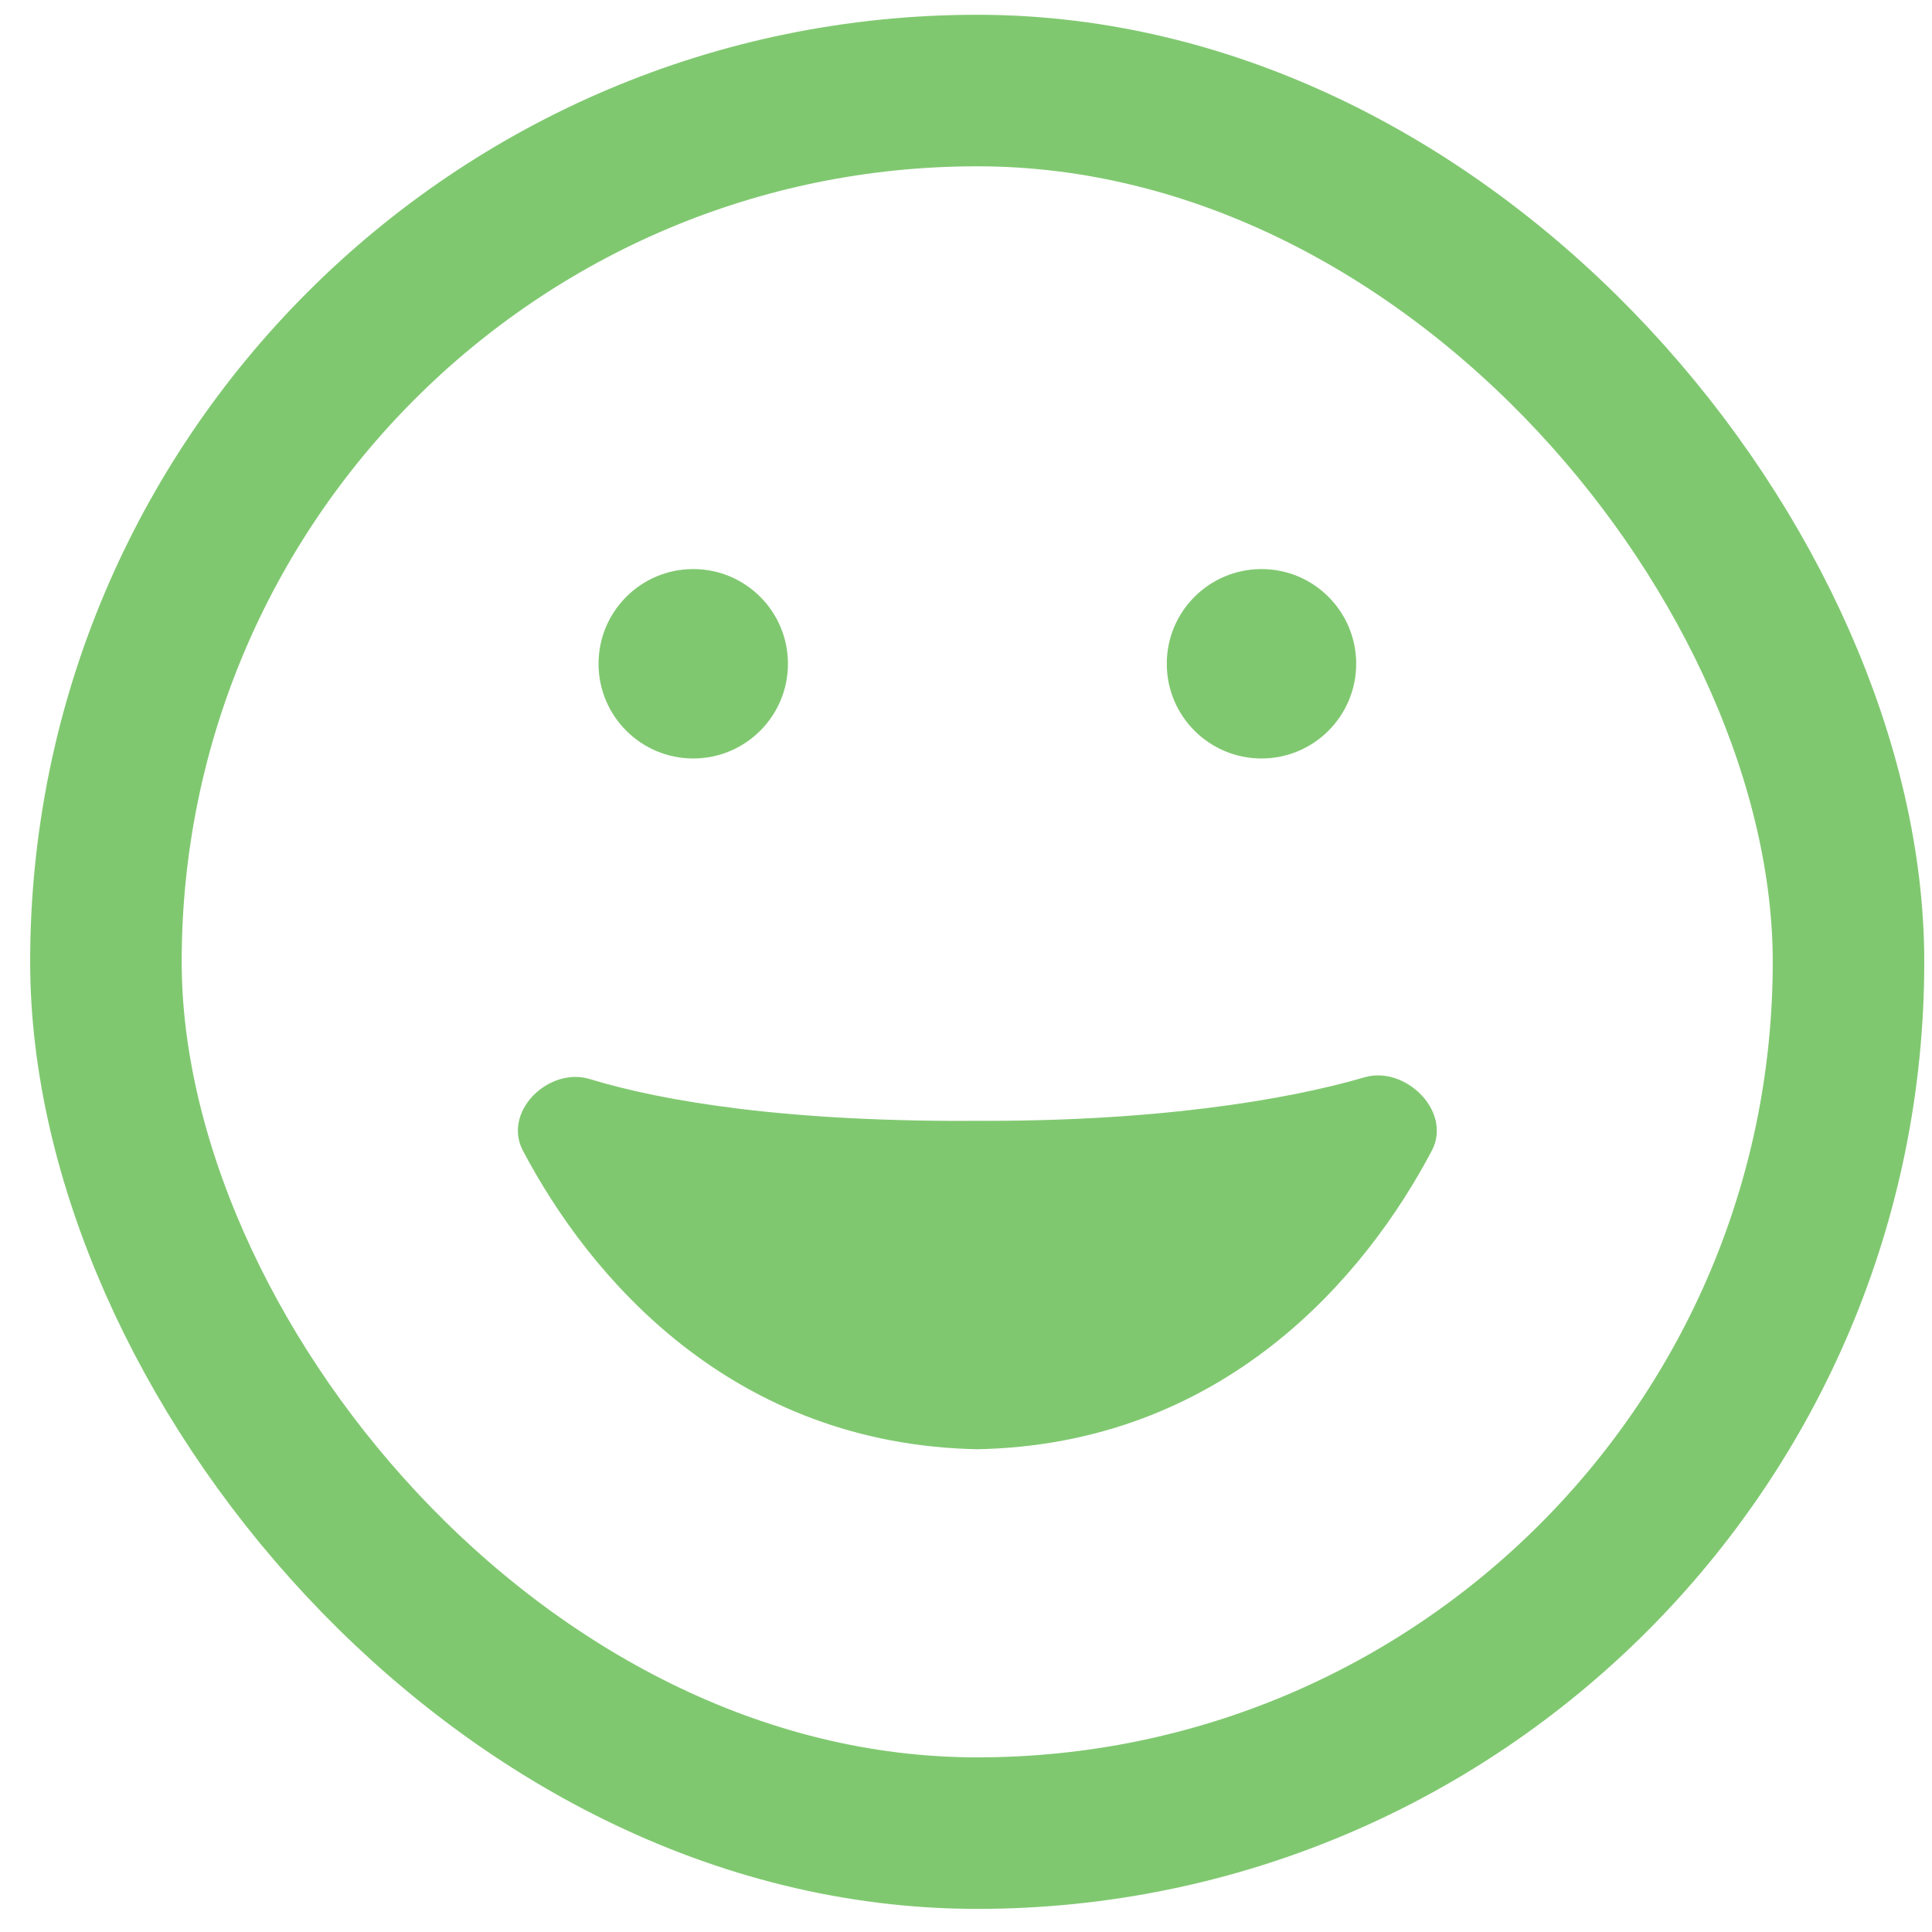 <svg width="51" height="51" viewBox="0 0 51 51" fill="none" xmlns="http://www.w3.org/2000/svg">
<rect x="2.796" y="2.39" width="46" height="46" rx="23" stroke="#80C870" stroke-width="4"/>
<circle cx="18.3" cy="17.522" r="2.5" fill="#80C870"/>
<circle cx="33.3" cy="17.522" r="2.5" fill="#80C870"/>
<path d="M25.8 37.756C19.552 37.631 15.948 33.373 14.242 30.134C13.92 29.521 14.756 28.759 15.418 28.961C17.404 29.569 20.738 30.123 25.843 30.087C30.588 30.102 34.065 29.532 36.164 28.917C36.829 28.723 37.681 29.521 37.358 30.134C35.652 33.373 32.048 37.631 25.8 37.756Z" fill="#80C870"/>
<path d="M25.849 37.757C19.57 37.653 15.952 33.381 14.242 30.134C13.92 29.521 14.756 28.759 15.418 28.961C17.424 29.575 20.806 30.134 26.002 30.086M25.752 37.757C32.03 37.653 35.648 33.381 37.358 30.134C37.681 29.521 36.829 28.723 36.164 28.917C34.029 29.542 30.468 30.122 25.598 30.086" stroke="#80C870"/>
</svg>
